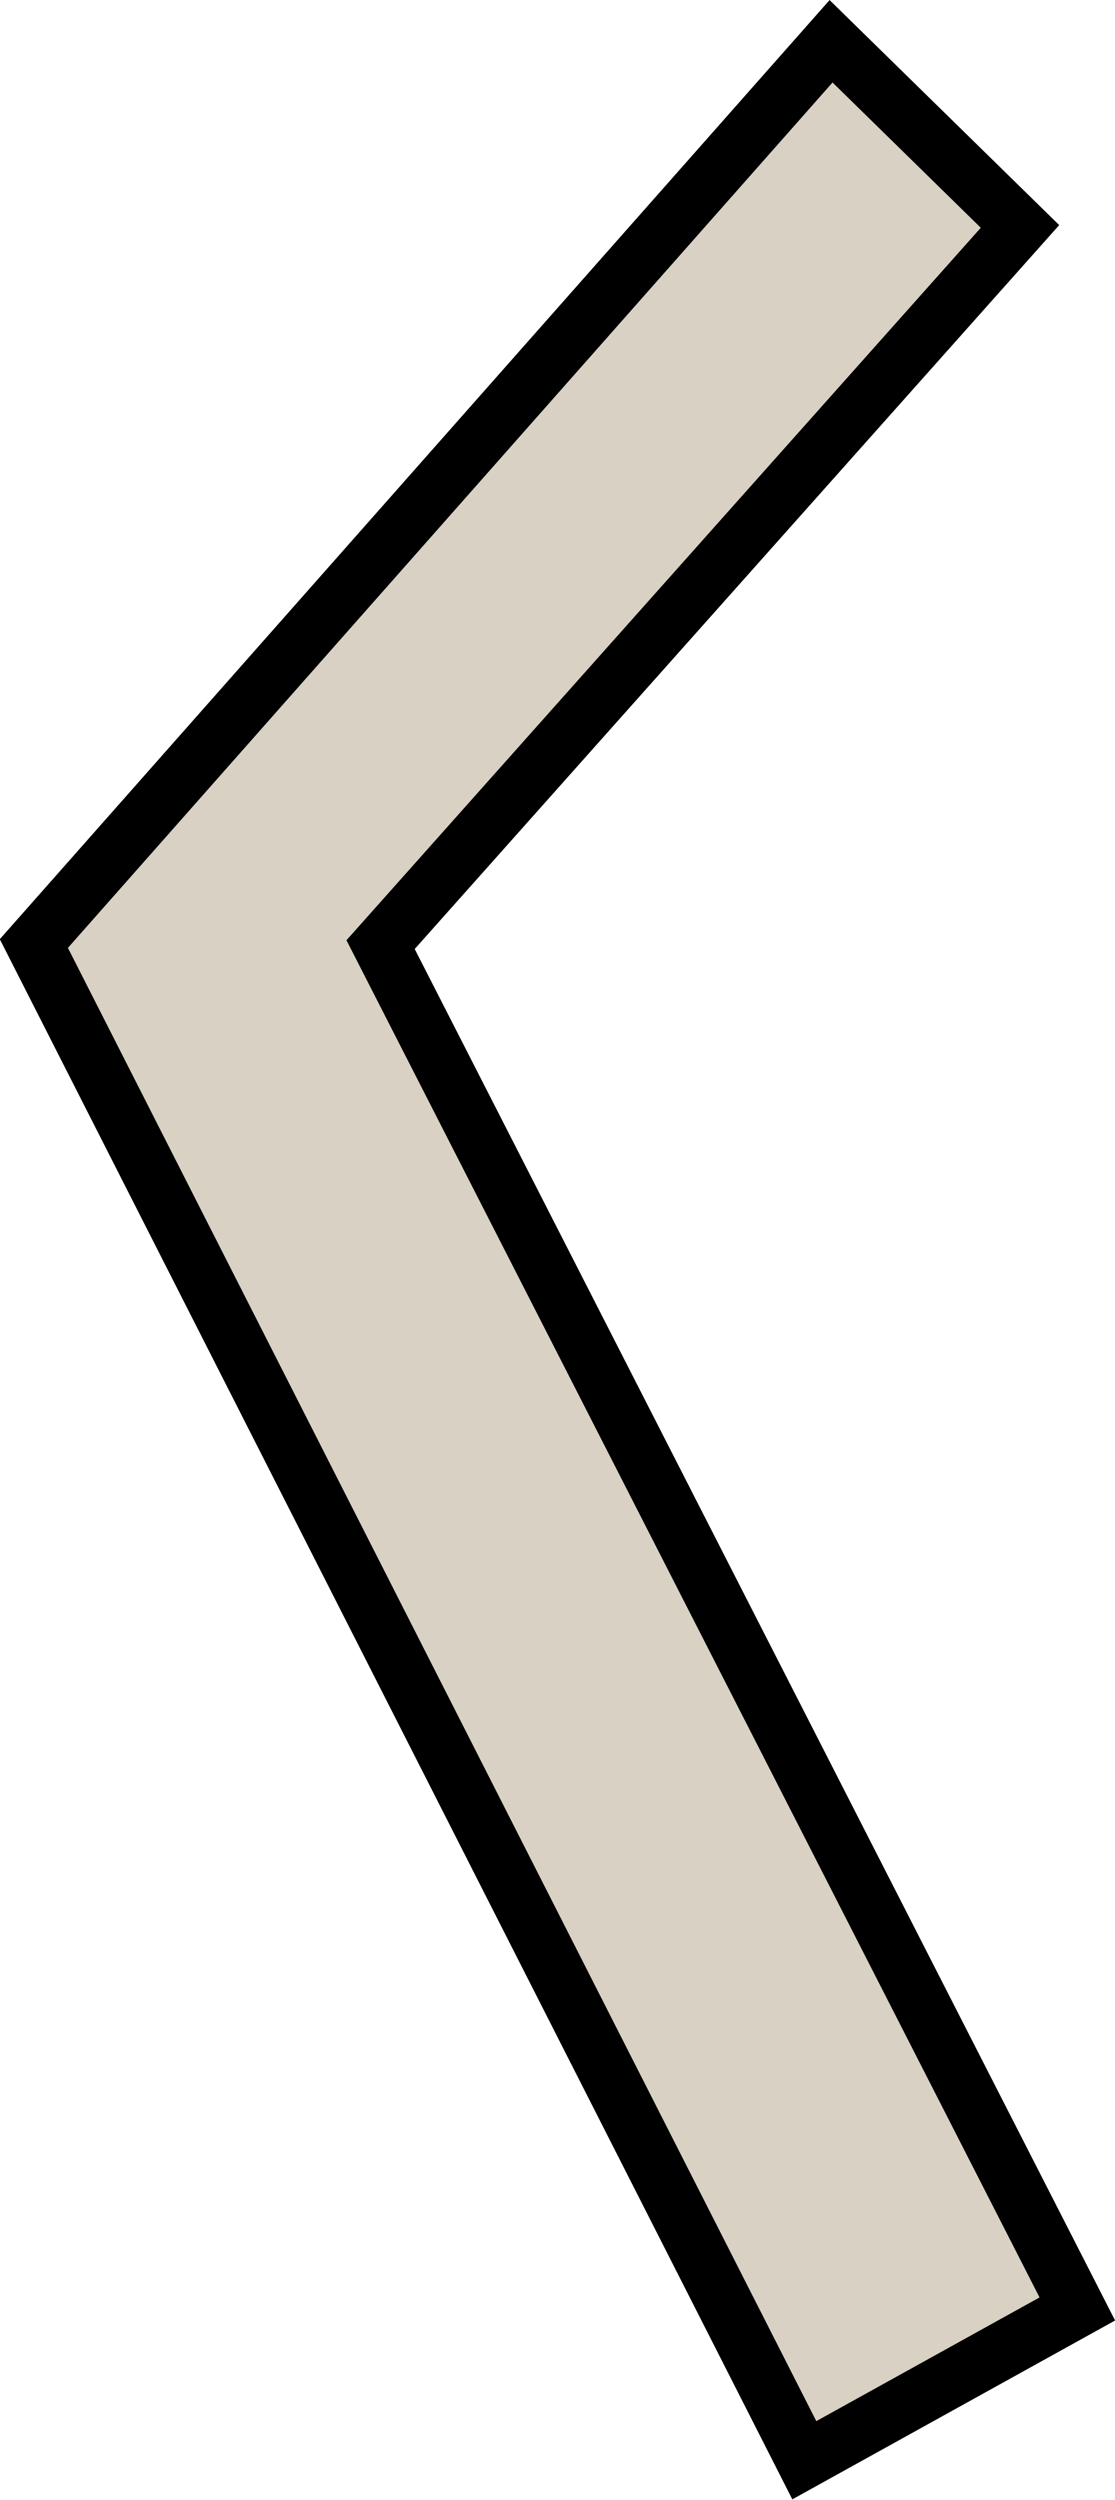 <?xml version="1.0" encoding="UTF-8" standalone="no"?>
<!-- Created with Inkscape (http://www.inkscape.org/) -->

<svg
   width="7.234"
   height="16.215"
   viewBox="0 0 2.042 4.576"
   version="1.1"
   id="svg1"
   inkscape:version="1.3 (0e150ed6c4, 2023-07-21)"
   sodipodi:docname="gameVolcanoInner.svg"
   xml:space="preserve"
   xmlns:inkscape="http://www.inkscape.org/namespaces/inkscape"
   xmlns:sodipodi="http://sodipodi.sourceforge.net/DTD/sodipodi-0.dtd"
   xmlns="http://www.w3.org/2000/svg"
   xmlns:svg="http://www.w3.org/2000/svg"
   xmlns:rdf="http://www.w3.org/1999/02/22-rdf-syntax-ns#"
   xmlns:cc="http://creativecommons.org/ns#"
   xmlns:dc="http://purl.org/dc/elements/1.1/"><sodipodi:namedview
     id="namedview1"
     pagecolor="#505050"
     bordercolor="#eeeeee"
     borderopacity="1"
     inkscape:showpageshadow="0"
     inkscape:pageopacity="1"
     inkscape:pagecheckerboard="0"
     inkscape:deskcolor="#141414"
     inkscape:document-units="px"
     inkscape:zoom="0.70710681"
     inkscape:cx="615.18288"
     inkscape:cy="766.50372"
     inkscape:window-width="1280"
     inkscape:window-height="961"
     inkscape:window-x="-8"
     inkscape:window-y="-8"
     inkscape:window-maximized="1"
     inkscape:current-layer="layer1"
     showgrid="false"
     units="px" /><defs
     id="defs1"><linearGradient
       id="swatch2"
       inkscape:swatch="solid"><stop
         style="stop-color:#000000;stop-opacity:1;"
         offset="0"
         id="stop2-3" /></linearGradient></defs><g
     inkscape:label="Layer 1"
     inkscape:groupmode="layer"
     id="layer1"
     transform="translate(-151.566,-251.564)"><path
       style="fill:#d8d1c4;fill-opacity:1;fill-rule:evenodd;stroke:#000000;stroke-width:0.104;stroke-linecap:butt;stroke-linejoin:miter;stroke-dasharray:none;stroke-opacity:1"
       d="m 153.088,251.639 -1.46,1.652 1.411,2.777 0.5,-0.277 -1.276,-2.498 1.171,-1.315 z"
       id="path236"
       sodipodi:nodetypes="ccccccc" /></g></svg>
